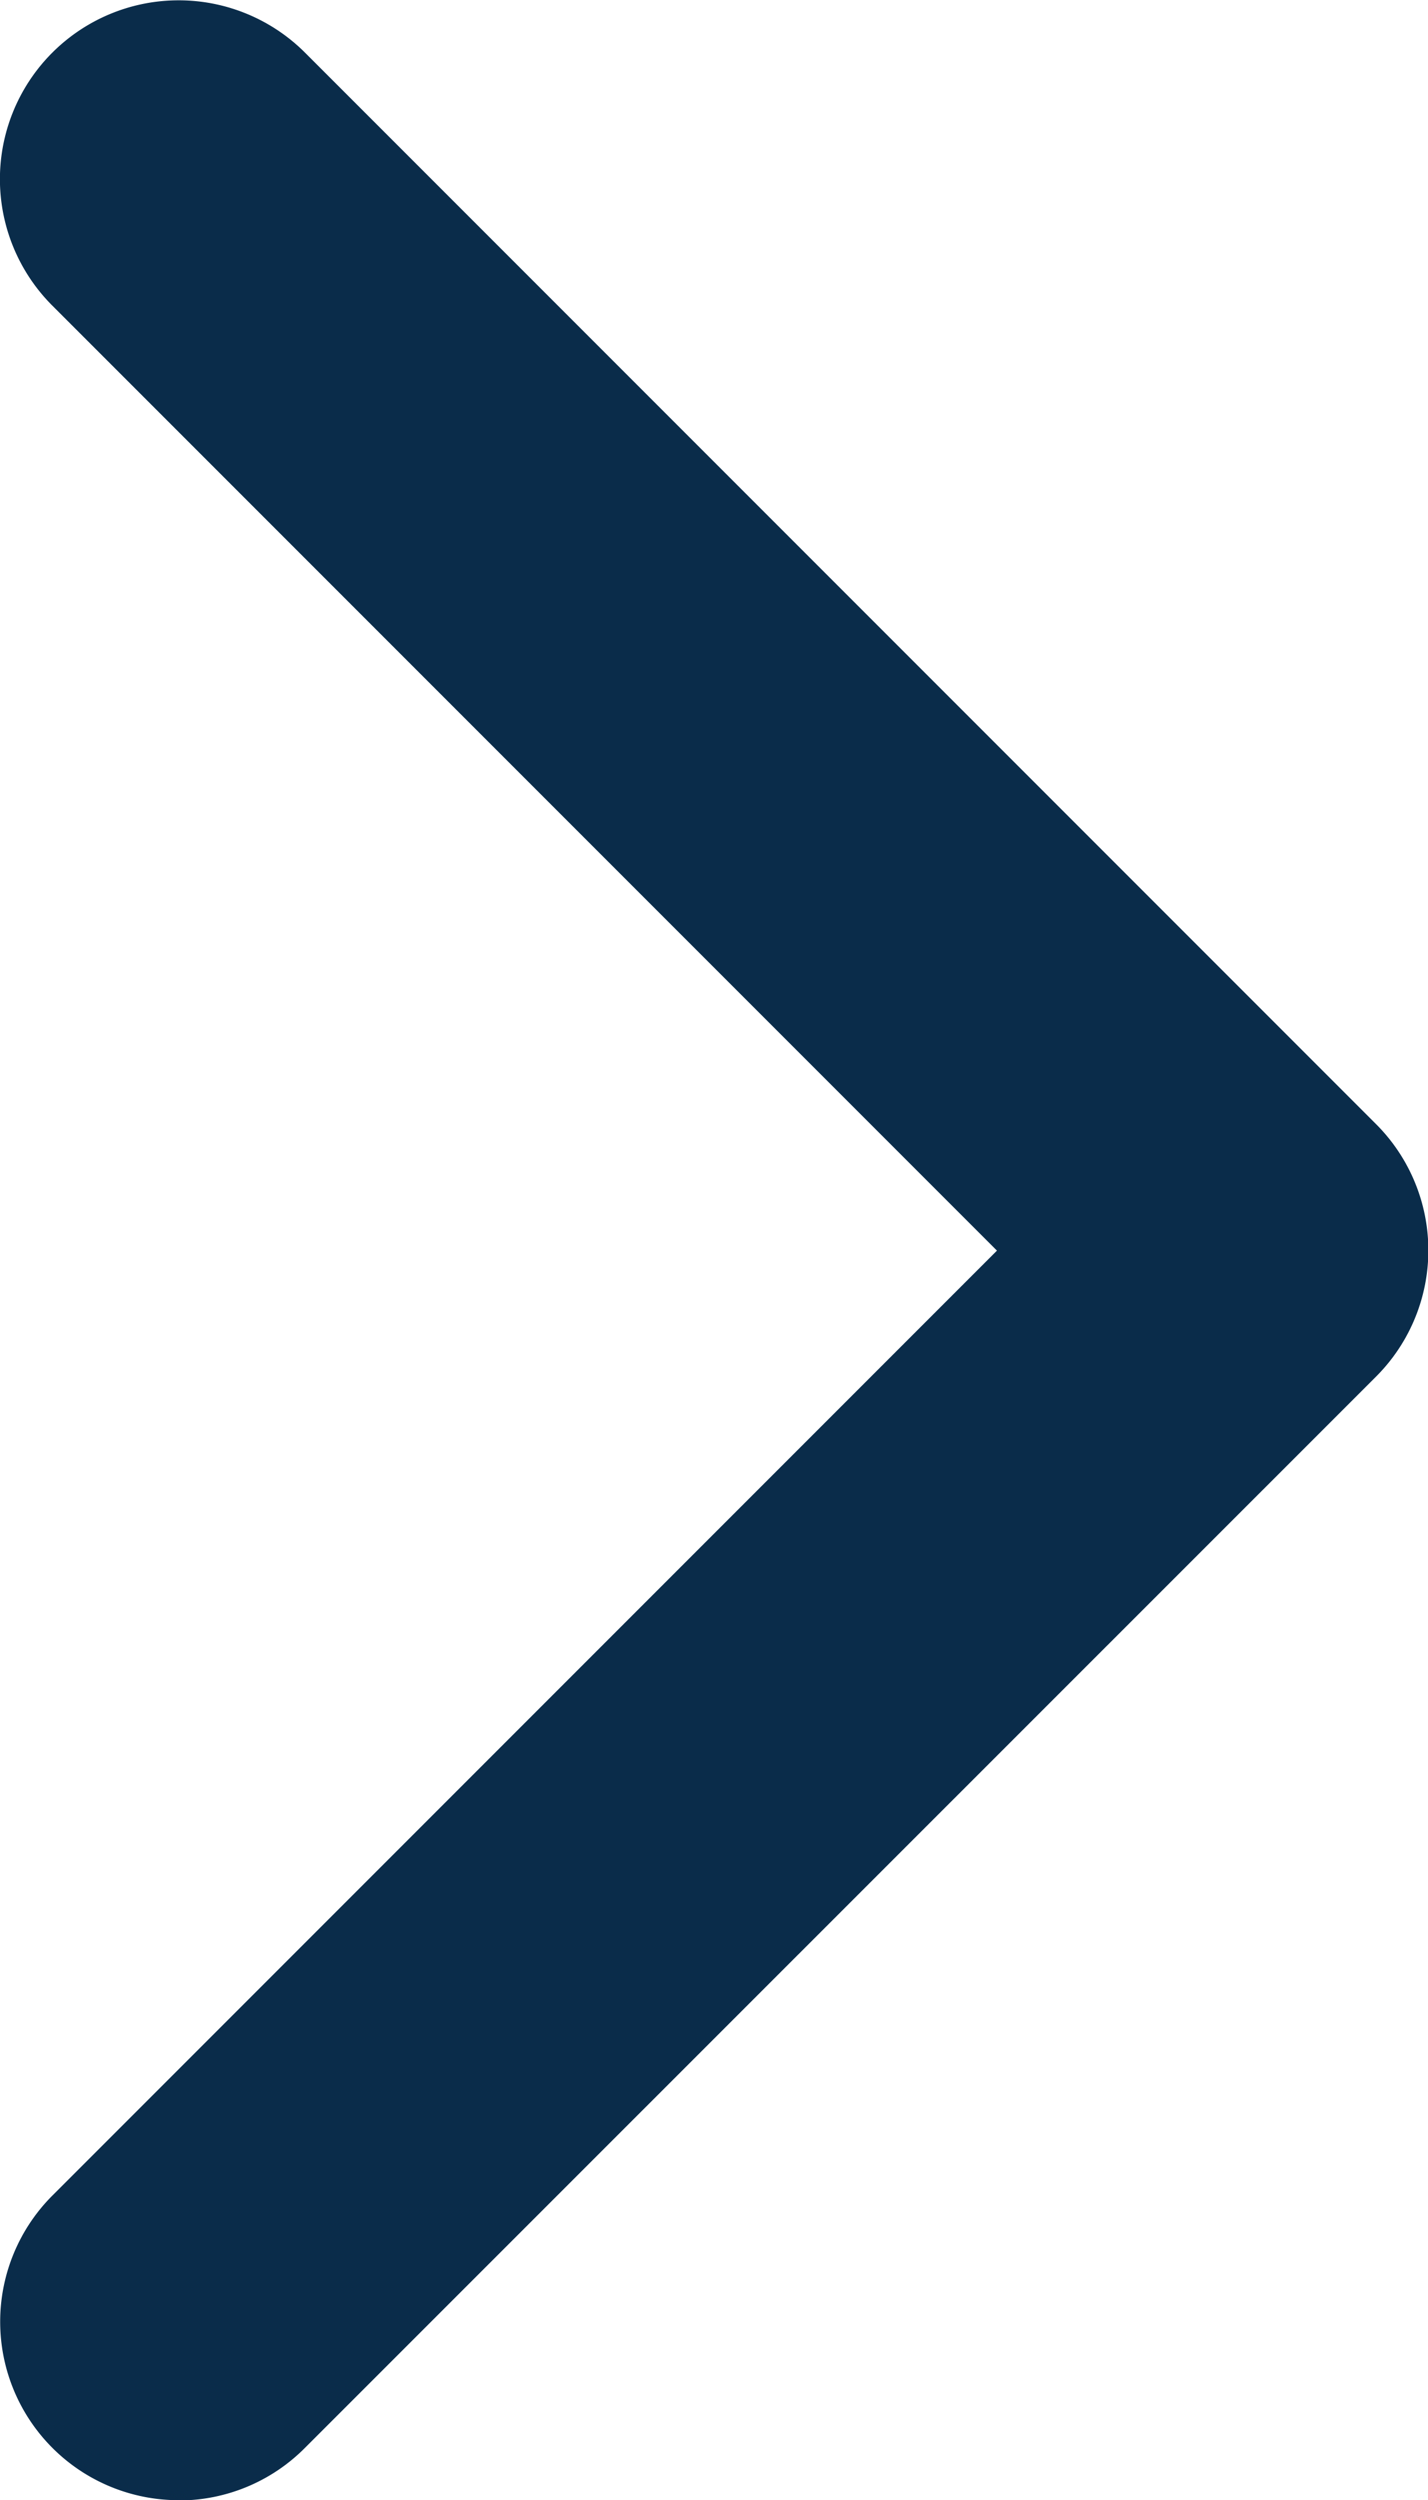 <svg xmlns="http://www.w3.org/2000/svg" width="5.443" height="9.526" viewBox="0 0 5.443 9.526">
  <g id="Group_7" data-name="Group 7" transform="translate(-8 -5)">
    <path id="Path_47" data-name="Path 47" d="M8.68,14.526A.68.68,0,0,1,8.2,13.365l3.6-3.6-3.6-3.6A.68.68,0,1,1,9.162,5.2l4.083,4.083a.68.68,0,0,1,0,.962L9.162,14.327a.678.678,0,0,1-.481.2Z" transform="translate(0 0)" fill="#0a2c4a"/>
  </g>
</svg>
